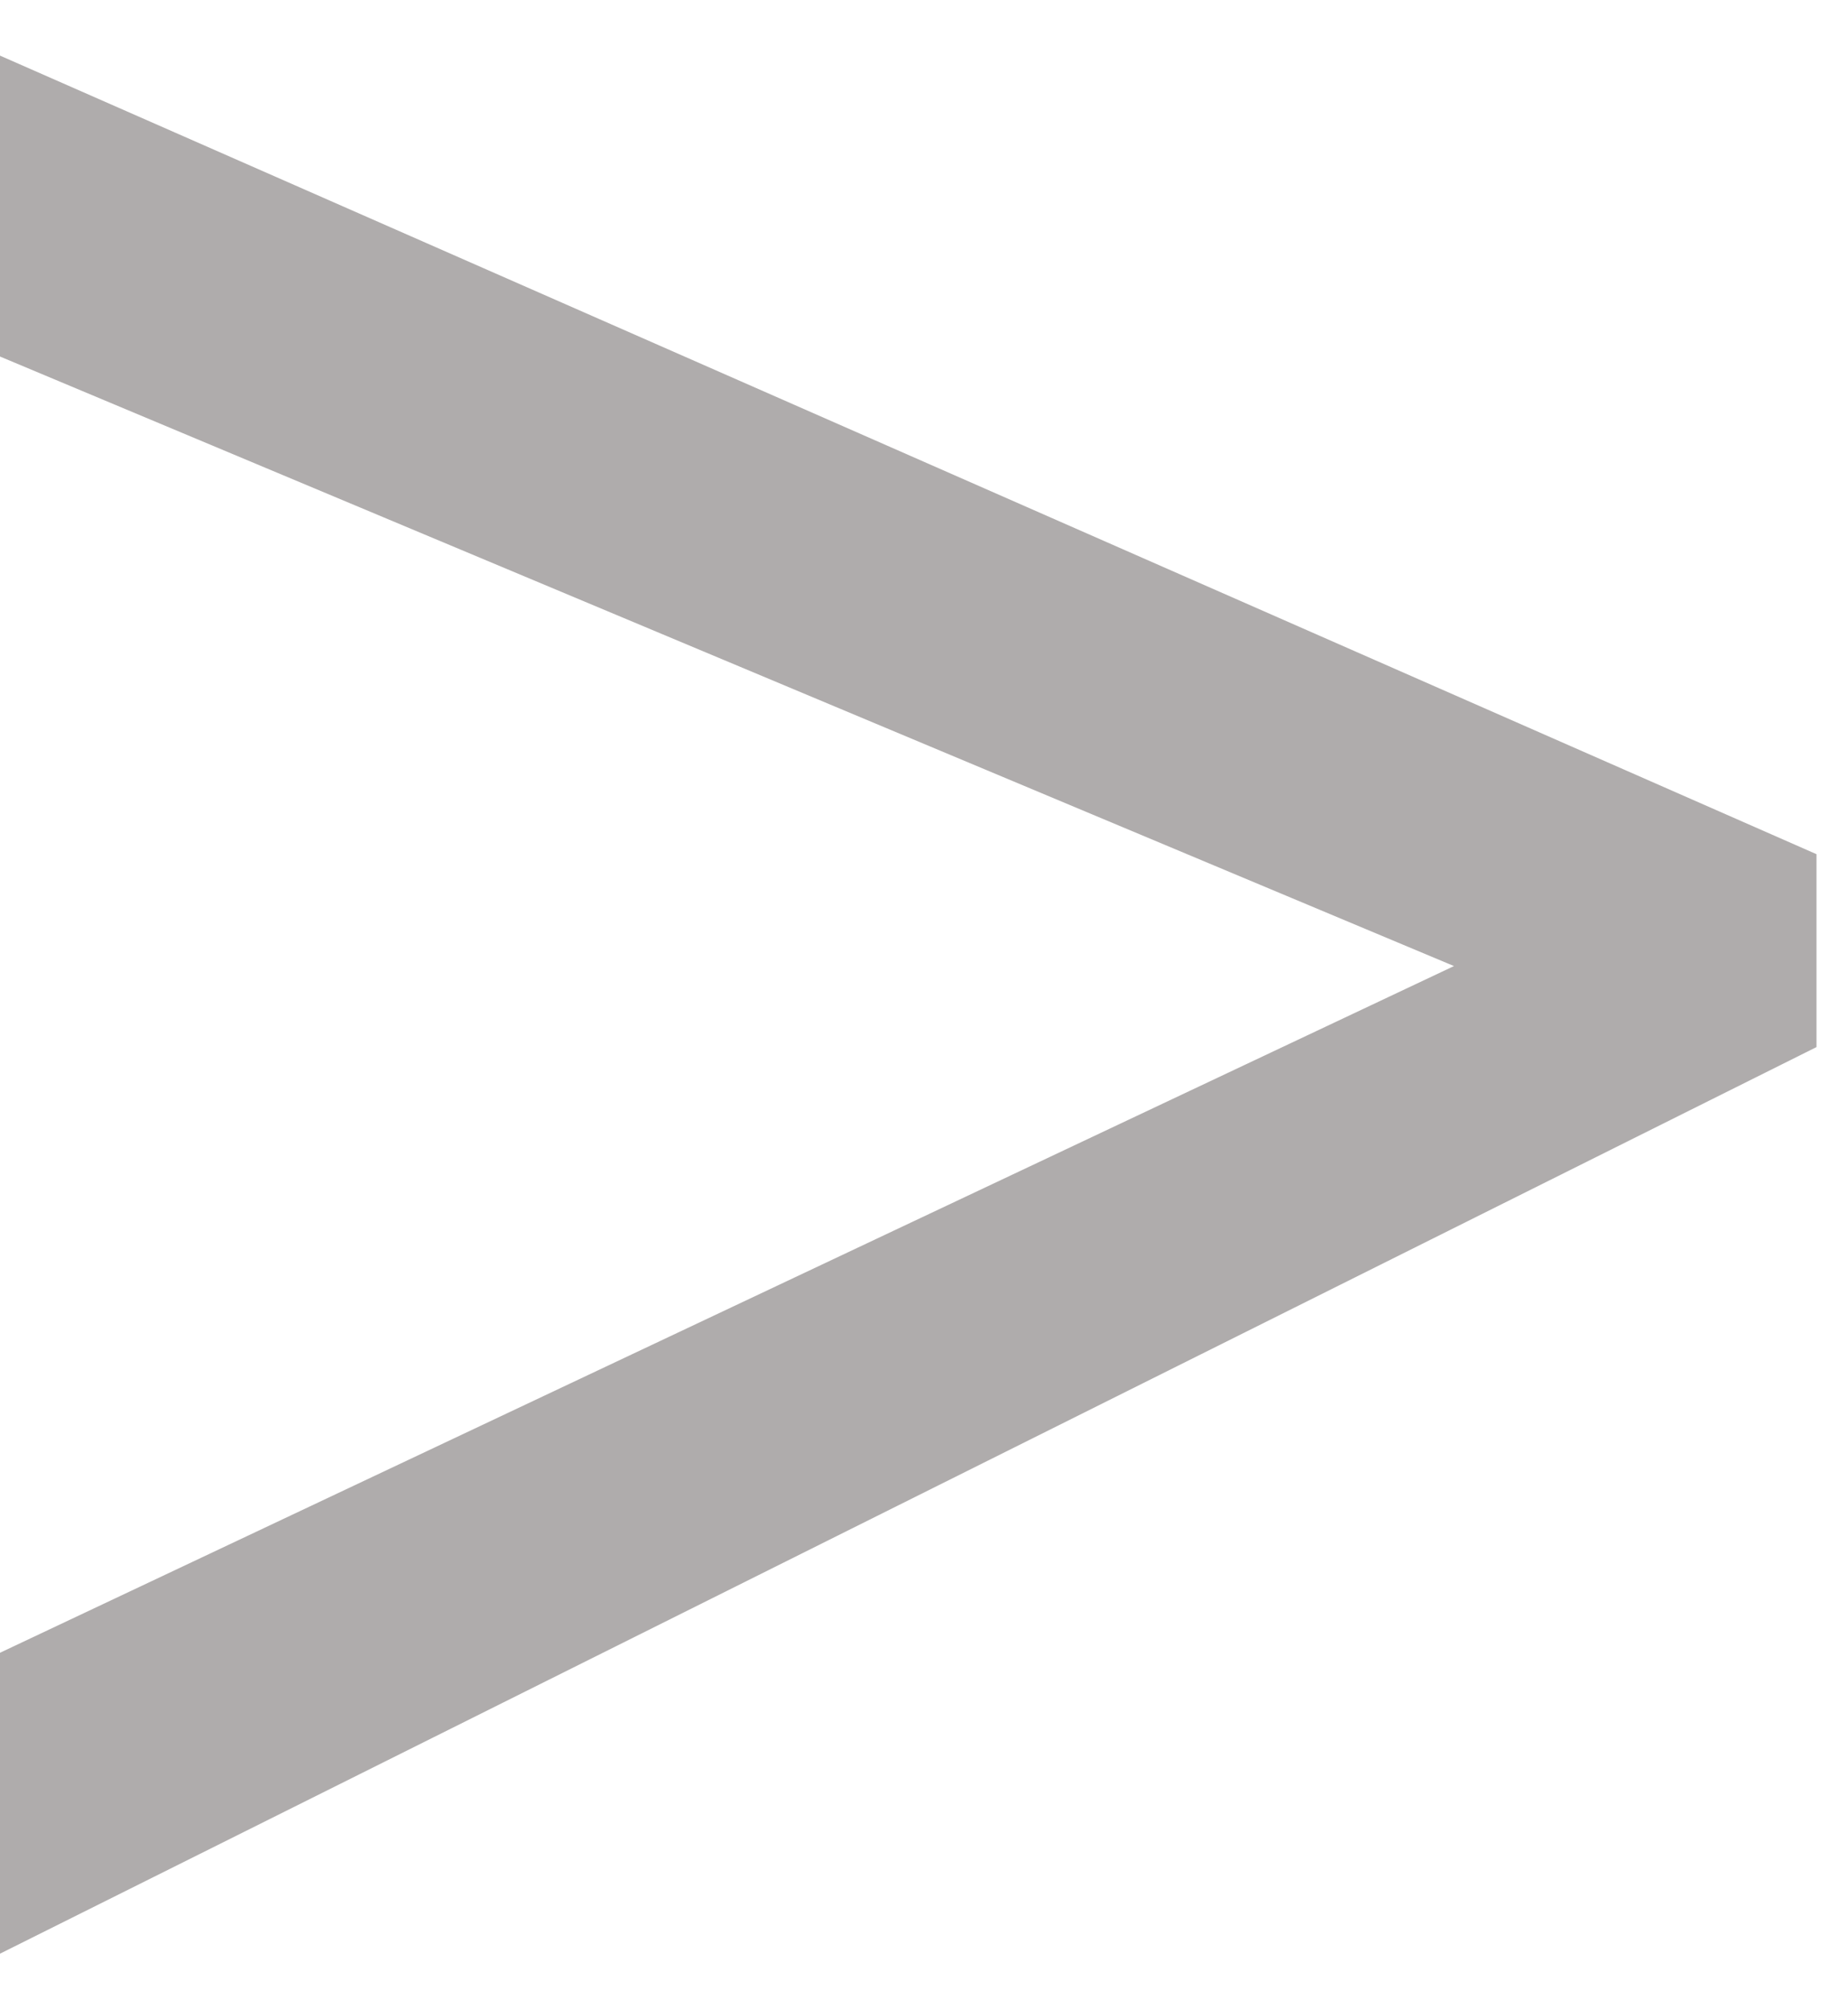 <svg xmlns="http://www.w3.org/2000/svg" width="23" height="25" viewBox="0 0 23 25" fill="none">
<path d="M3.05176e-05 0.692L22.608 10.628V13.028L3.05176e-05 24.308V20.564L18.096 12.02L3.05176e-05 4.436V0.692Z" fill="#AFACAC"/>
</svg>